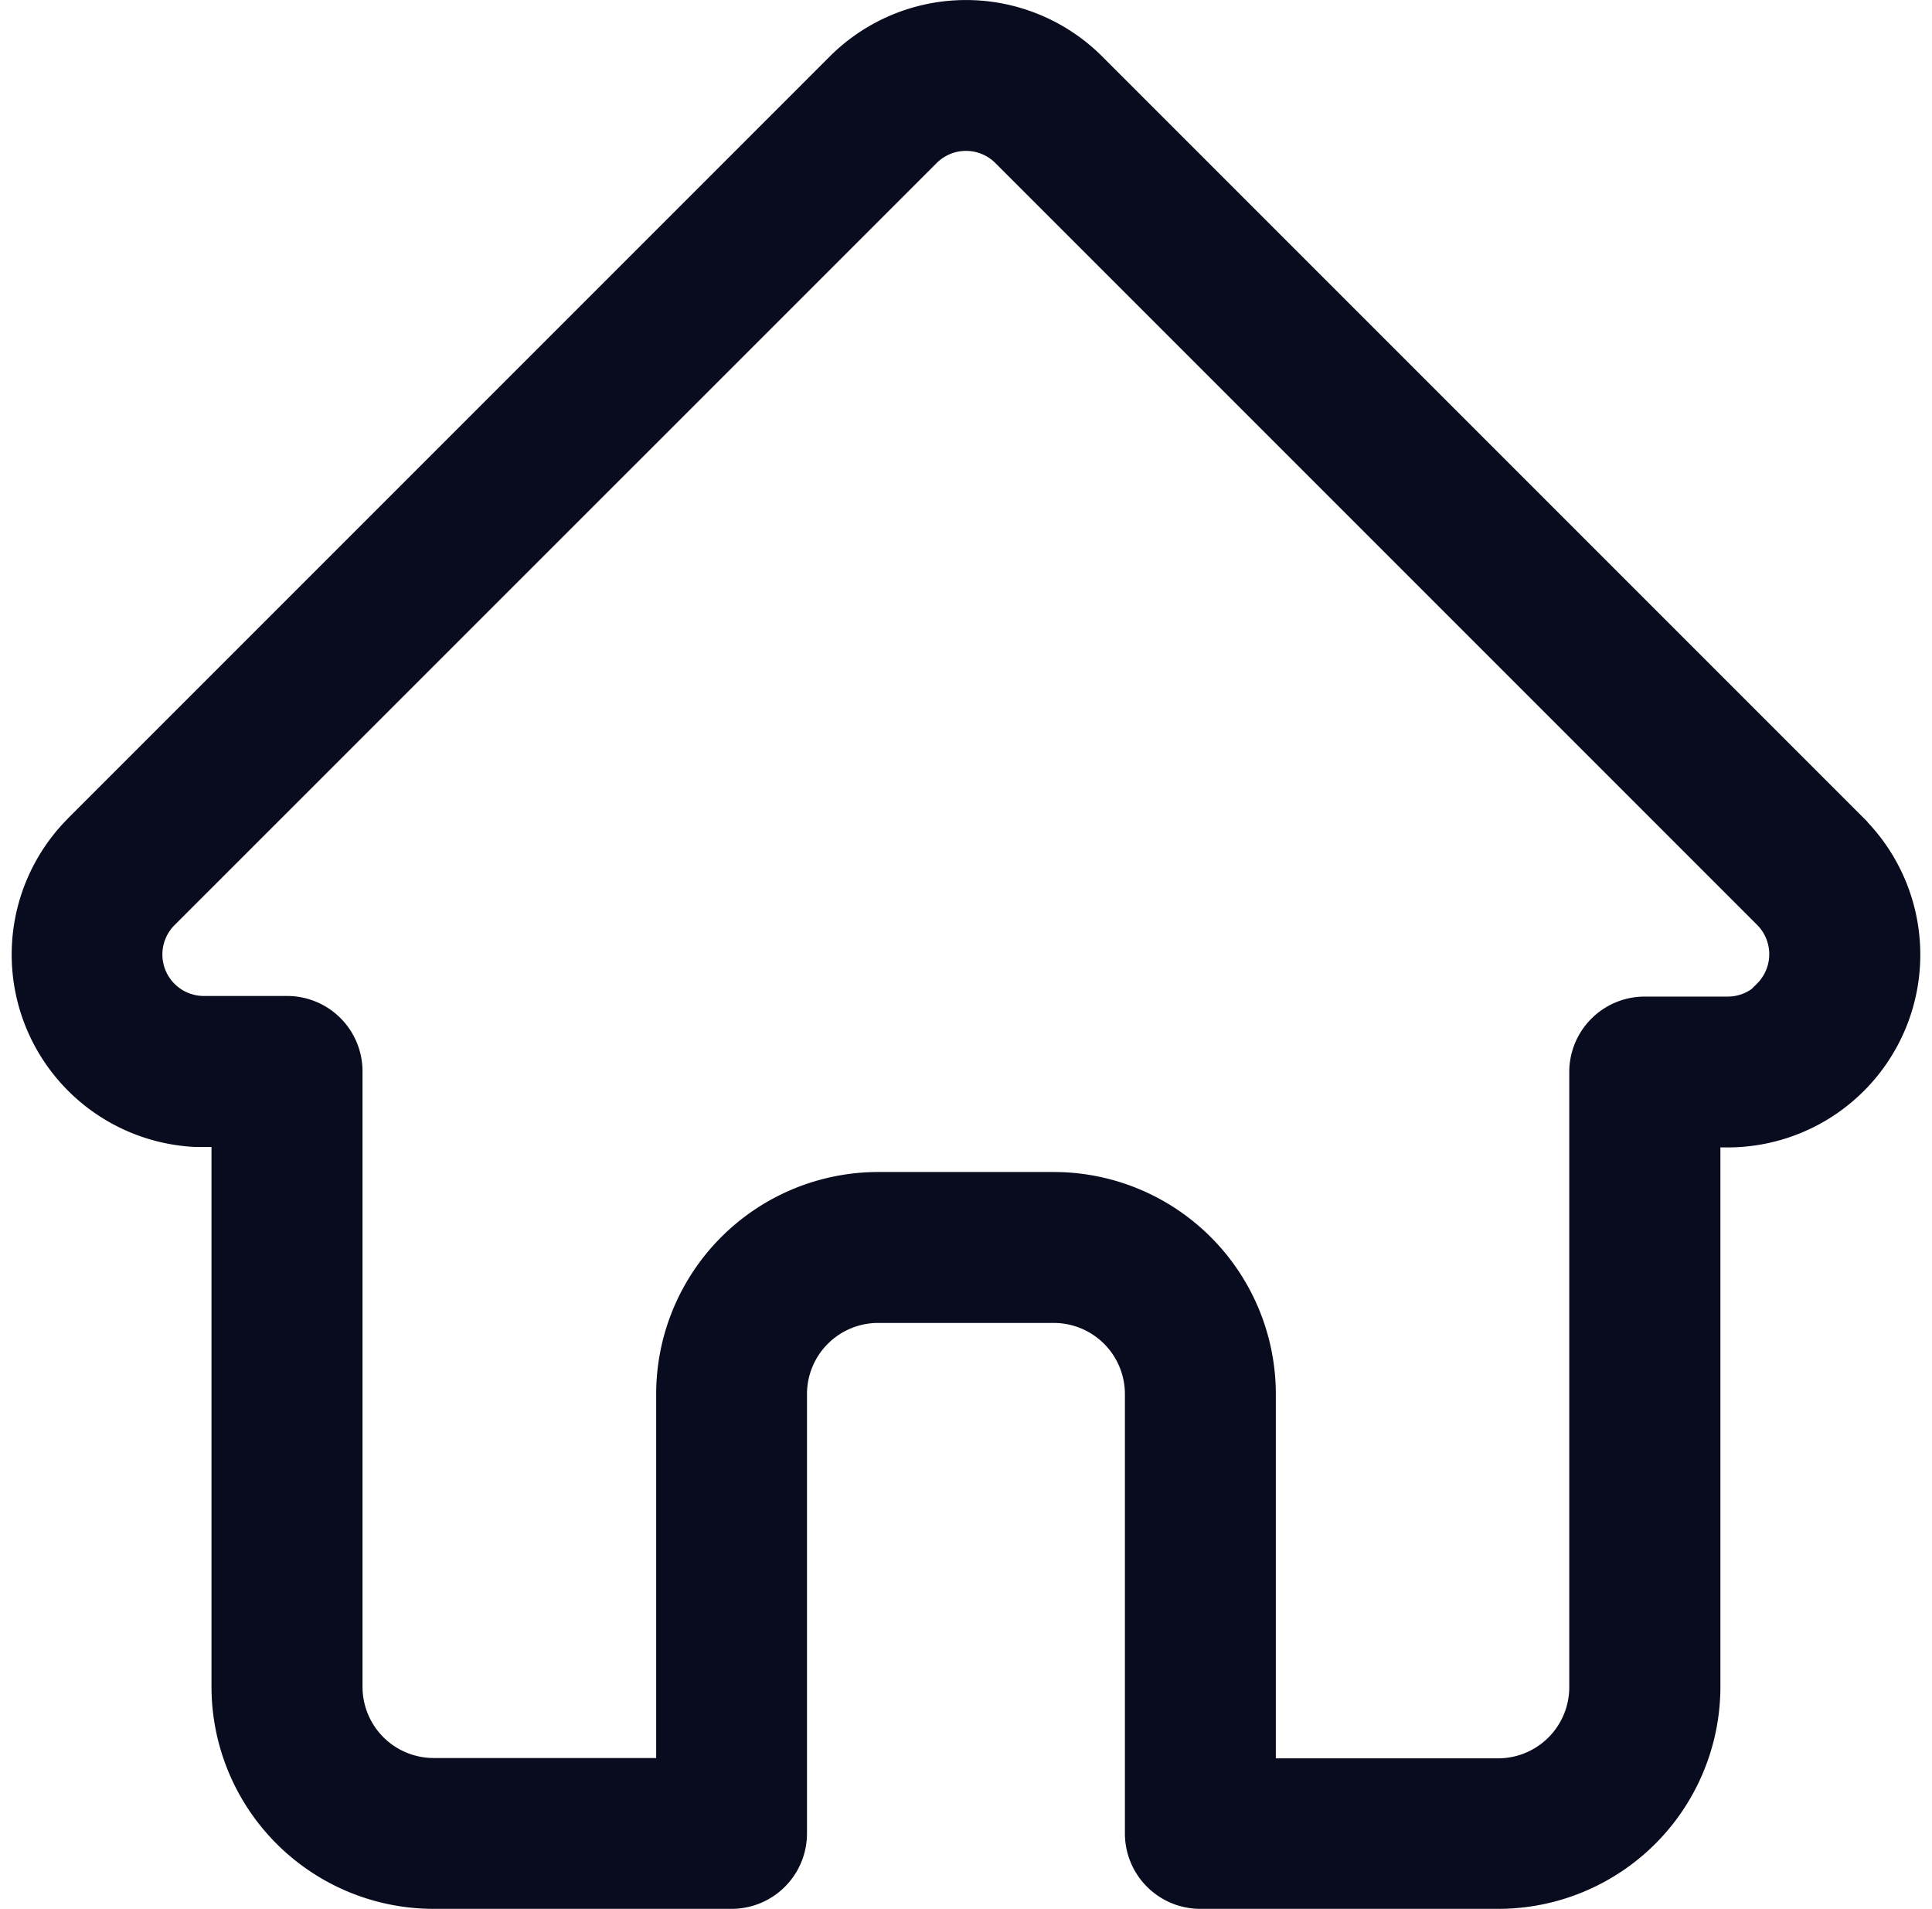 <svg xmlns="http://www.w3.org/2000/svg" width="18.626" height="18.402" viewBox="0 0 18.626 18.402">
  <path id="_18" data-name="18" d="M18.016,7.829h0L10.672.485a1.657,1.657,0,0,0-2.344,0L.989,7.824l-.007.008a1.657,1.657,0,0,0,1.1,2.824l.051,0h.293v5.4A1.942,1.942,0,0,0,4.367,18H7.24a.527.527,0,0,0,.527-.527V13.237a.886.886,0,0,1,.885-.885h1.695a.886.886,0,0,1,.885.885v4.237A.527.527,0,0,0,11.76,18h2.873a1.942,1.942,0,0,0,1.94-1.94v-5.4h.271a1.658,1.658,0,0,0,1.173-2.828Zm-.747,1.6a.6.6,0,0,1-.426.177h-.8a.527.527,0,0,0-.527.527v5.931a.886.886,0,0,1-.885.885H12.287V13.237a1.942,1.942,0,0,0-1.94-1.94H8.653a1.942,1.942,0,0,0-1.94,1.94v3.709H4.367a.886.886,0,0,1-.885-.885V10.13A.527.527,0,0,0,2.955,9.6h-.81A.6.6,0,0,1,1.73,8.574h0L9.074,1.231a.6.6,0,0,1,.852,0l7.341,7.341,0,0a.6.6,0,0,1,0,.851Zm0,0" transform="translate(-0.187 0.201)" fill="#090b1e" stroke="#090b1e" stroke-width="0.4"/>
</svg>
